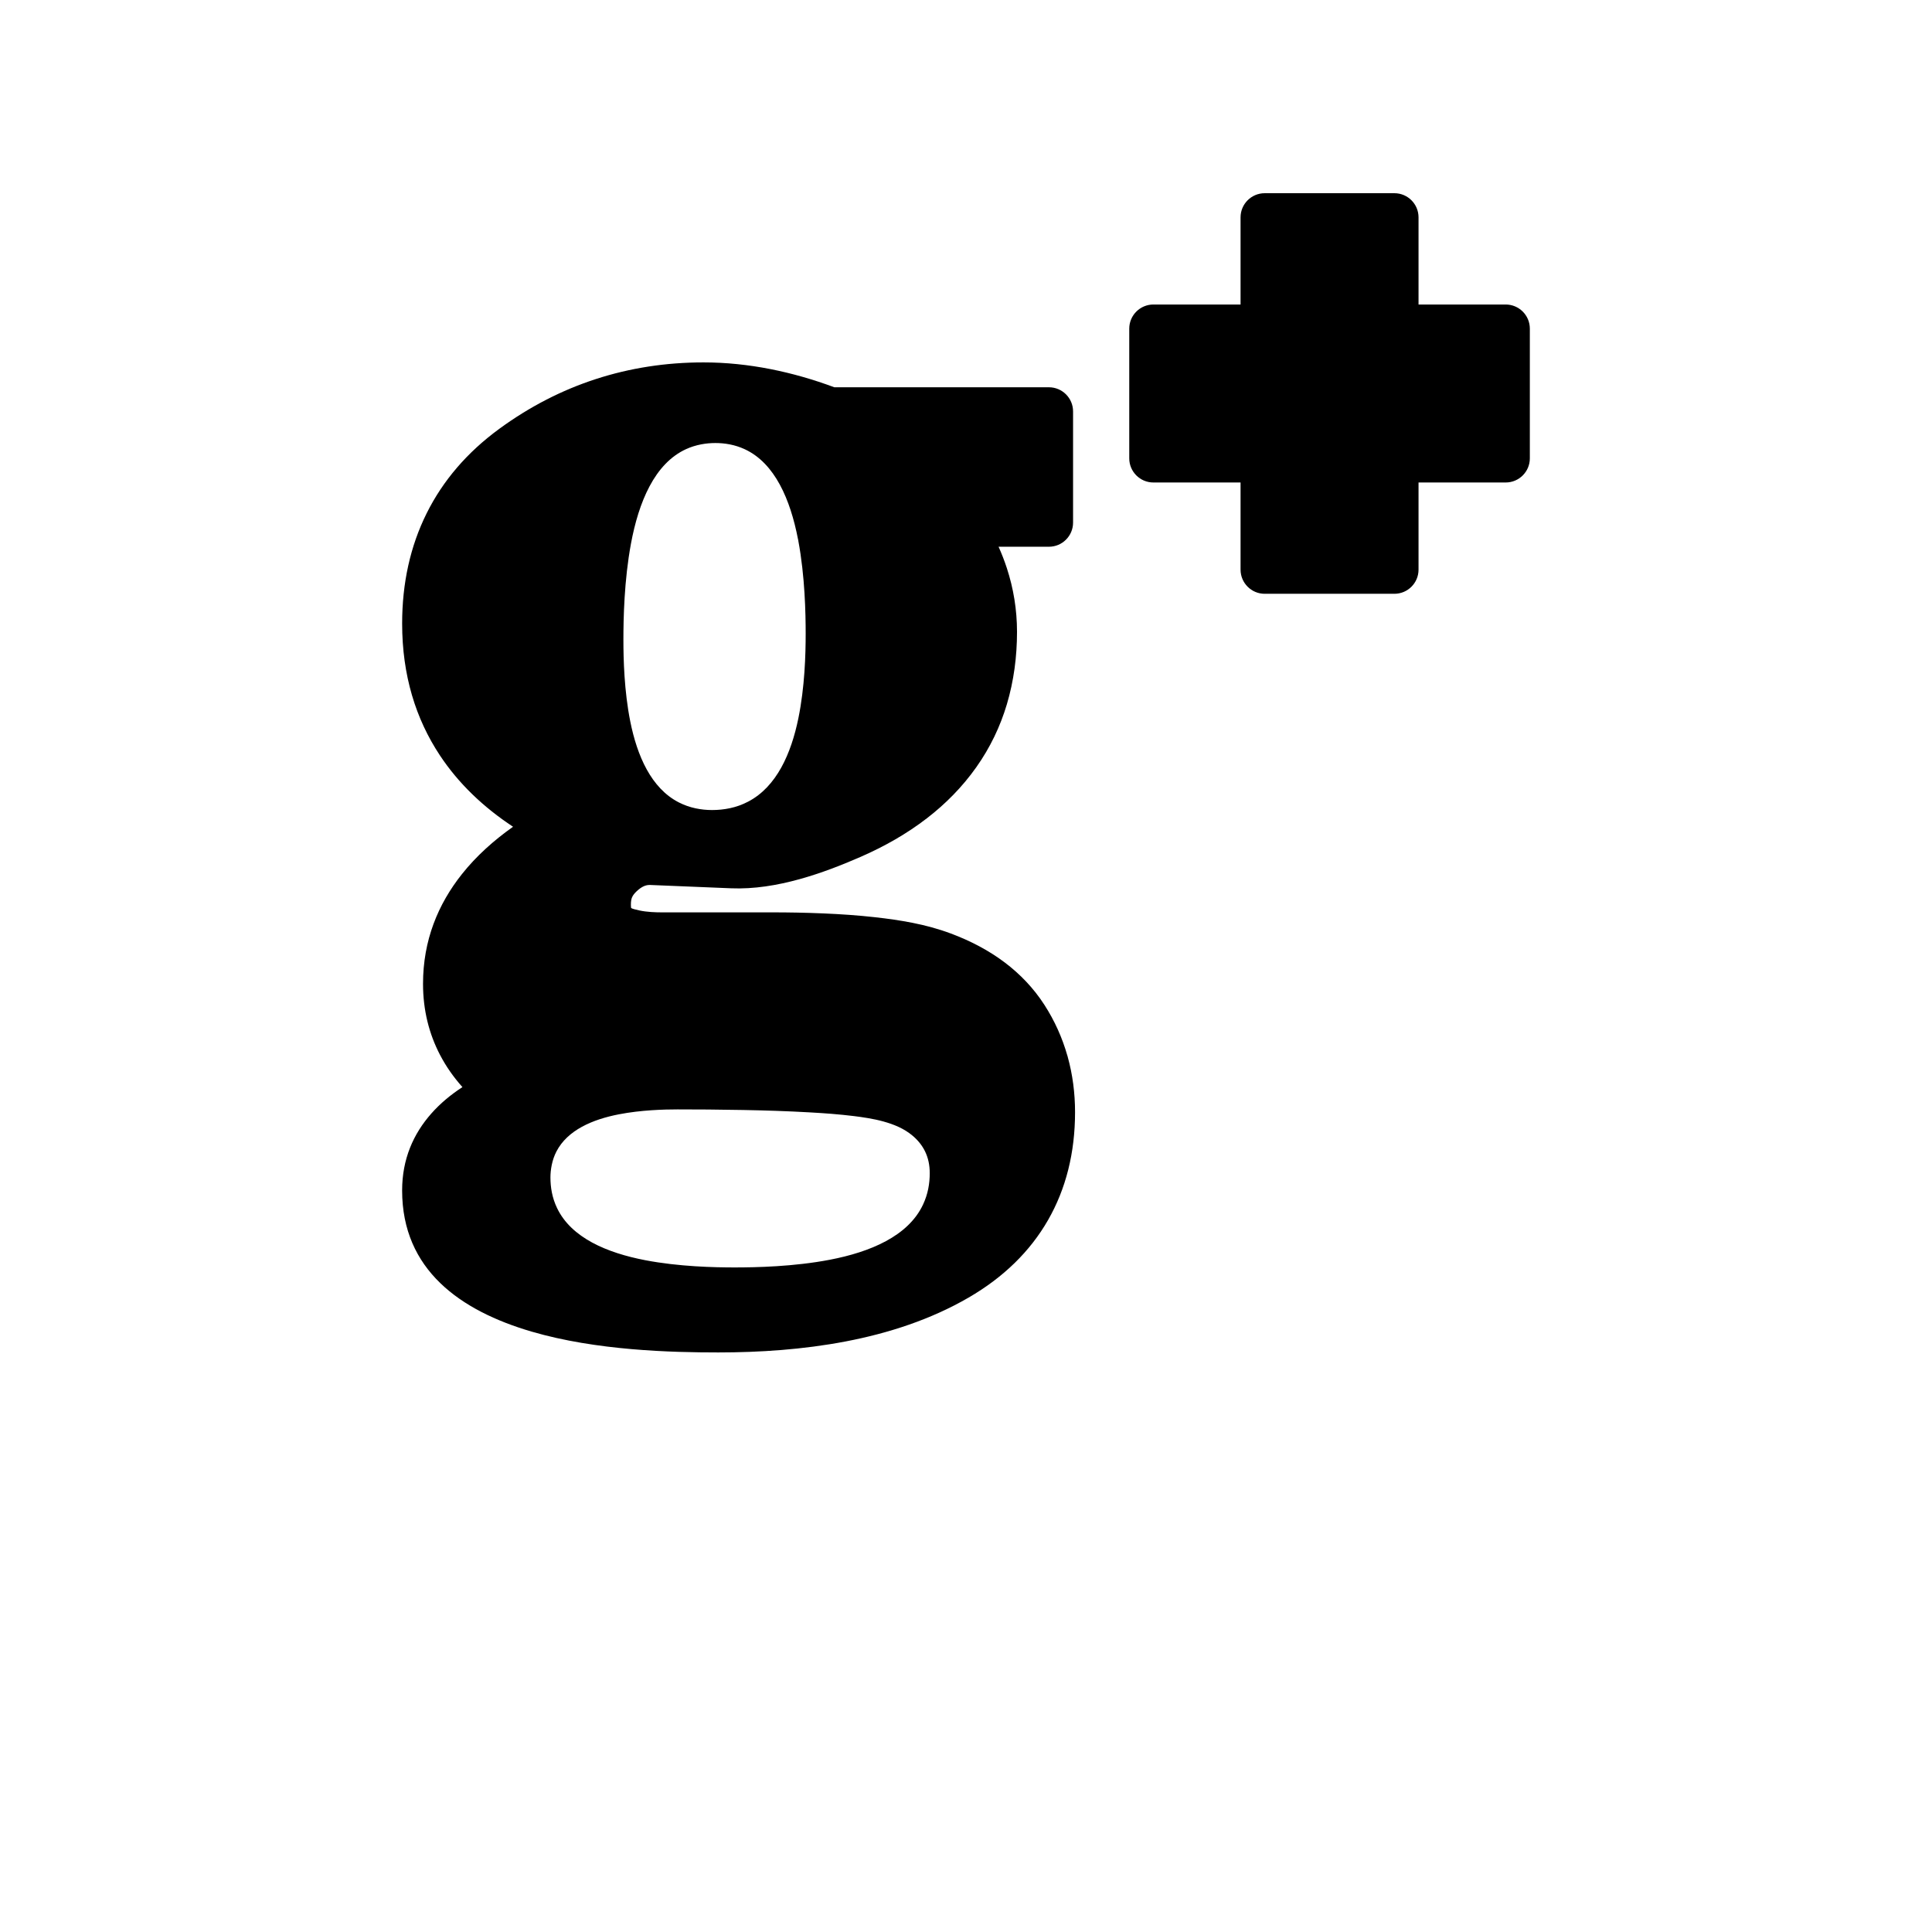<?xml version="1.0" encoding="UTF-8"?>
<svg width="700pt" height="700pt" version="1.1" viewBox="0 0 700 700" xmlns="http://www.w3.org/2000/svg">
 <g>
  <path d="m554.29 119.08v46.984c0 4.832-3.918 8.75-8.75 8.75h-31.578v31.578c0 4.832-3.918 8.75-8.75 8.75h-46.984c-4.832 0-8.75-3.918-8.75-8.75v-31.578h-31.578c-4.832 0-8.75-3.918-8.75-8.75v-46.984c0-4.832 3.918-8.75 8.75-8.75h31.578v-31.578c0-4.832 3.918-8.75 8.75-8.75h46.984c4.832 0 8.75 3.918 8.75 8.75v31.578h31.578c4.832 0 8.75 3.918 8.75 8.75z"/>
  <path d="m386.73 382.45m2.062-193.11v-40.273c0-4.832-3.918-8.75-8.75-8.75h-77.75c-7.508-2.793-15.234-5.031-23.117-6.582-8-1.574-16.125-2.43-24.305-2.43-13.566 0-26.586 2.008-39.004 6.043-12.324 4-23.988 10-34.938 18.004-11.727 8.57-20.477 18.84-26.34 30.617-5.953 11.957-8.883 25.344-8.883 39.961 0 18.77 4.941 34.527 13.633 47.684 6.805 10.297 15.844 18.867 26.551 25.934-6.984 4.941-13.336 10.625-18.535 17.176-8.637 10.879-14.082 23.965-14.082 39.723 0 9.637 2.215 18.168 6.125 25.699 2.211 4.258 4.961 8.16 8.152 11.73-4.176 2.719-8.008 5.883-11.262 9.566-6.484 7.336-10.586 16.477-10.586 27.879 0 28.75 21.082 43.574 46.898 51.141 23.527 6.894 50.797 7.551 67.676 7.551 14.887 0 30.641-1.027 46.086-3.977 15.66-2.992 30.93-7.977 44.562-15.883 12.695-7.359 22.312-16.781 28.797-28.086 6.512-11.348 9.793-24.441 9.793-39.109 0-6.875-0.867-13.609-2.676-20.117l-0.098-0.383h-0.008l-0.008 0.004c-1.836-6.445-4.586-12.609-8.324-18.398-3.926-6.078-8.793-11.129-14.305-15.301-5.875-4.445-12.531-7.898-19.582-10.535-4.562-1.707-9.234-2.945-13.848-3.863-4.469-0.891-9.105-1.531-13.613-2.035-6.066-0.68-12.336-1.113-18.703-1.383-6.656-0.281-12.742-0.379-18.48-0.379h-40.141c-2.215 0-5.324-0.109-8.012-0.684-1.453-0.309-2.672-0.633-3.039-0.895-0.062-0.293-0.086-0.746-0.086-1.262 0-1.102 0.137-1.965 0.422-2.621 0.301-0.695 0.84-1.406 1.633-2.156 0.875-0.832 1.766-1.48 2.652-1.867 0.715-0.312 1.48-0.477 2.301-0.441l29.324 1.203c8.195 0.336 16.617-1.047 24.77-3.305 7.844-2.172 15.406-5.141 22.227-8.125 8.473-3.707 16.598-8.293 23.934-13.953 6.715-5.176 12.777-11.277 17.852-18.445 5.078-7.172 8.715-14.836 11.098-22.824 2.523-8.469 3.68-17.289 3.68-26.254 0-8.086-1.297-15.781-3.676-23.082-0.863-2.644-1.867-5.234-3.004-7.762h18.242c4.832 0 8.75-3.918 8.75-8.75zm-164.52 214.39c8.043-1.559 16.379-1.773 21.219-1.773 6.914 0 14.434 0.043 23.824 0.215 8.215 0.152 16.27 0.414 24.012 0.859 2.984 0.172 5.723 0.348 7.93 0.527 2.758 0.227 5.465 0.488 8.078 0.812 1.5 0.184 3.152 0.406 5.156 0.746 1.898 0.32 3.801 0.719 5.637 1.23 3.762 1.055 7.414 2.527 10.488 5.113 3.816 3.215 6.246 7.523 6.246 13.598 0 1.883-0.168 3.773-0.543 5.656-0.383 1.926-1.008 3.856-1.914 5.781-5.387 11.406-19.125 17.129-33.73 19.934-13.023 2.5-26.695 2.789-34.512 2.789-7.328 0-20.145-0.273-32.379-2.621-13.805-2.648-26.812-8.086-31.973-18.938-0.883-1.852-1.484-3.719-1.855-5.586-0.363-1.82-0.523-3.644-0.523-5.453 0-1.414 0.141-2.922 0.473-4.535 0.348-1.691 0.898-3.34 1.707-4.898 4.016-7.754 13.113-11.609 22.66-13.457zm45.559-240.97c10.965 5.074 16.523 18.316 19.277 32.484 0.066 0.234 0.121 0.477 0.164 0.719l-0.023 0.004c2.398 12.848 2.66 26.25 2.66 33.68 0 7.391-0.316 19.254-2.656 30.652-2.617 12.754-7.875 24.742-18.156 30.133-2.18 1.145-4.402 1.918-6.629 2.391-2.195 0.469-4.359 0.668-6.477 0.668-1.914 0-3.894-0.184-5.934-0.613-2.066-0.434-4.117-1.133-6.125-2.164-10.02-5.141-15.09-16.895-17.582-29.359-2.191-10.965-2.481-22.535-2.481-29.547 0-7.633 0.266-21.523 2.742-34.852 2.781-14.945 8.508-29.023 20.02-34.254 1.73-0.785 3.523-1.336 5.356-1.691 1.777-0.344 3.512-0.496 5.203-0.496 1.723 0 3.473 0.152 5.246 0.5 1.816 0.355 3.617 0.922 5.394 1.746zm-41.242 166.14c-0.039-0.055-0.008-0.012 0.031 0.035z" fill-rule="evenodd"/>
 </g>
</svg>
